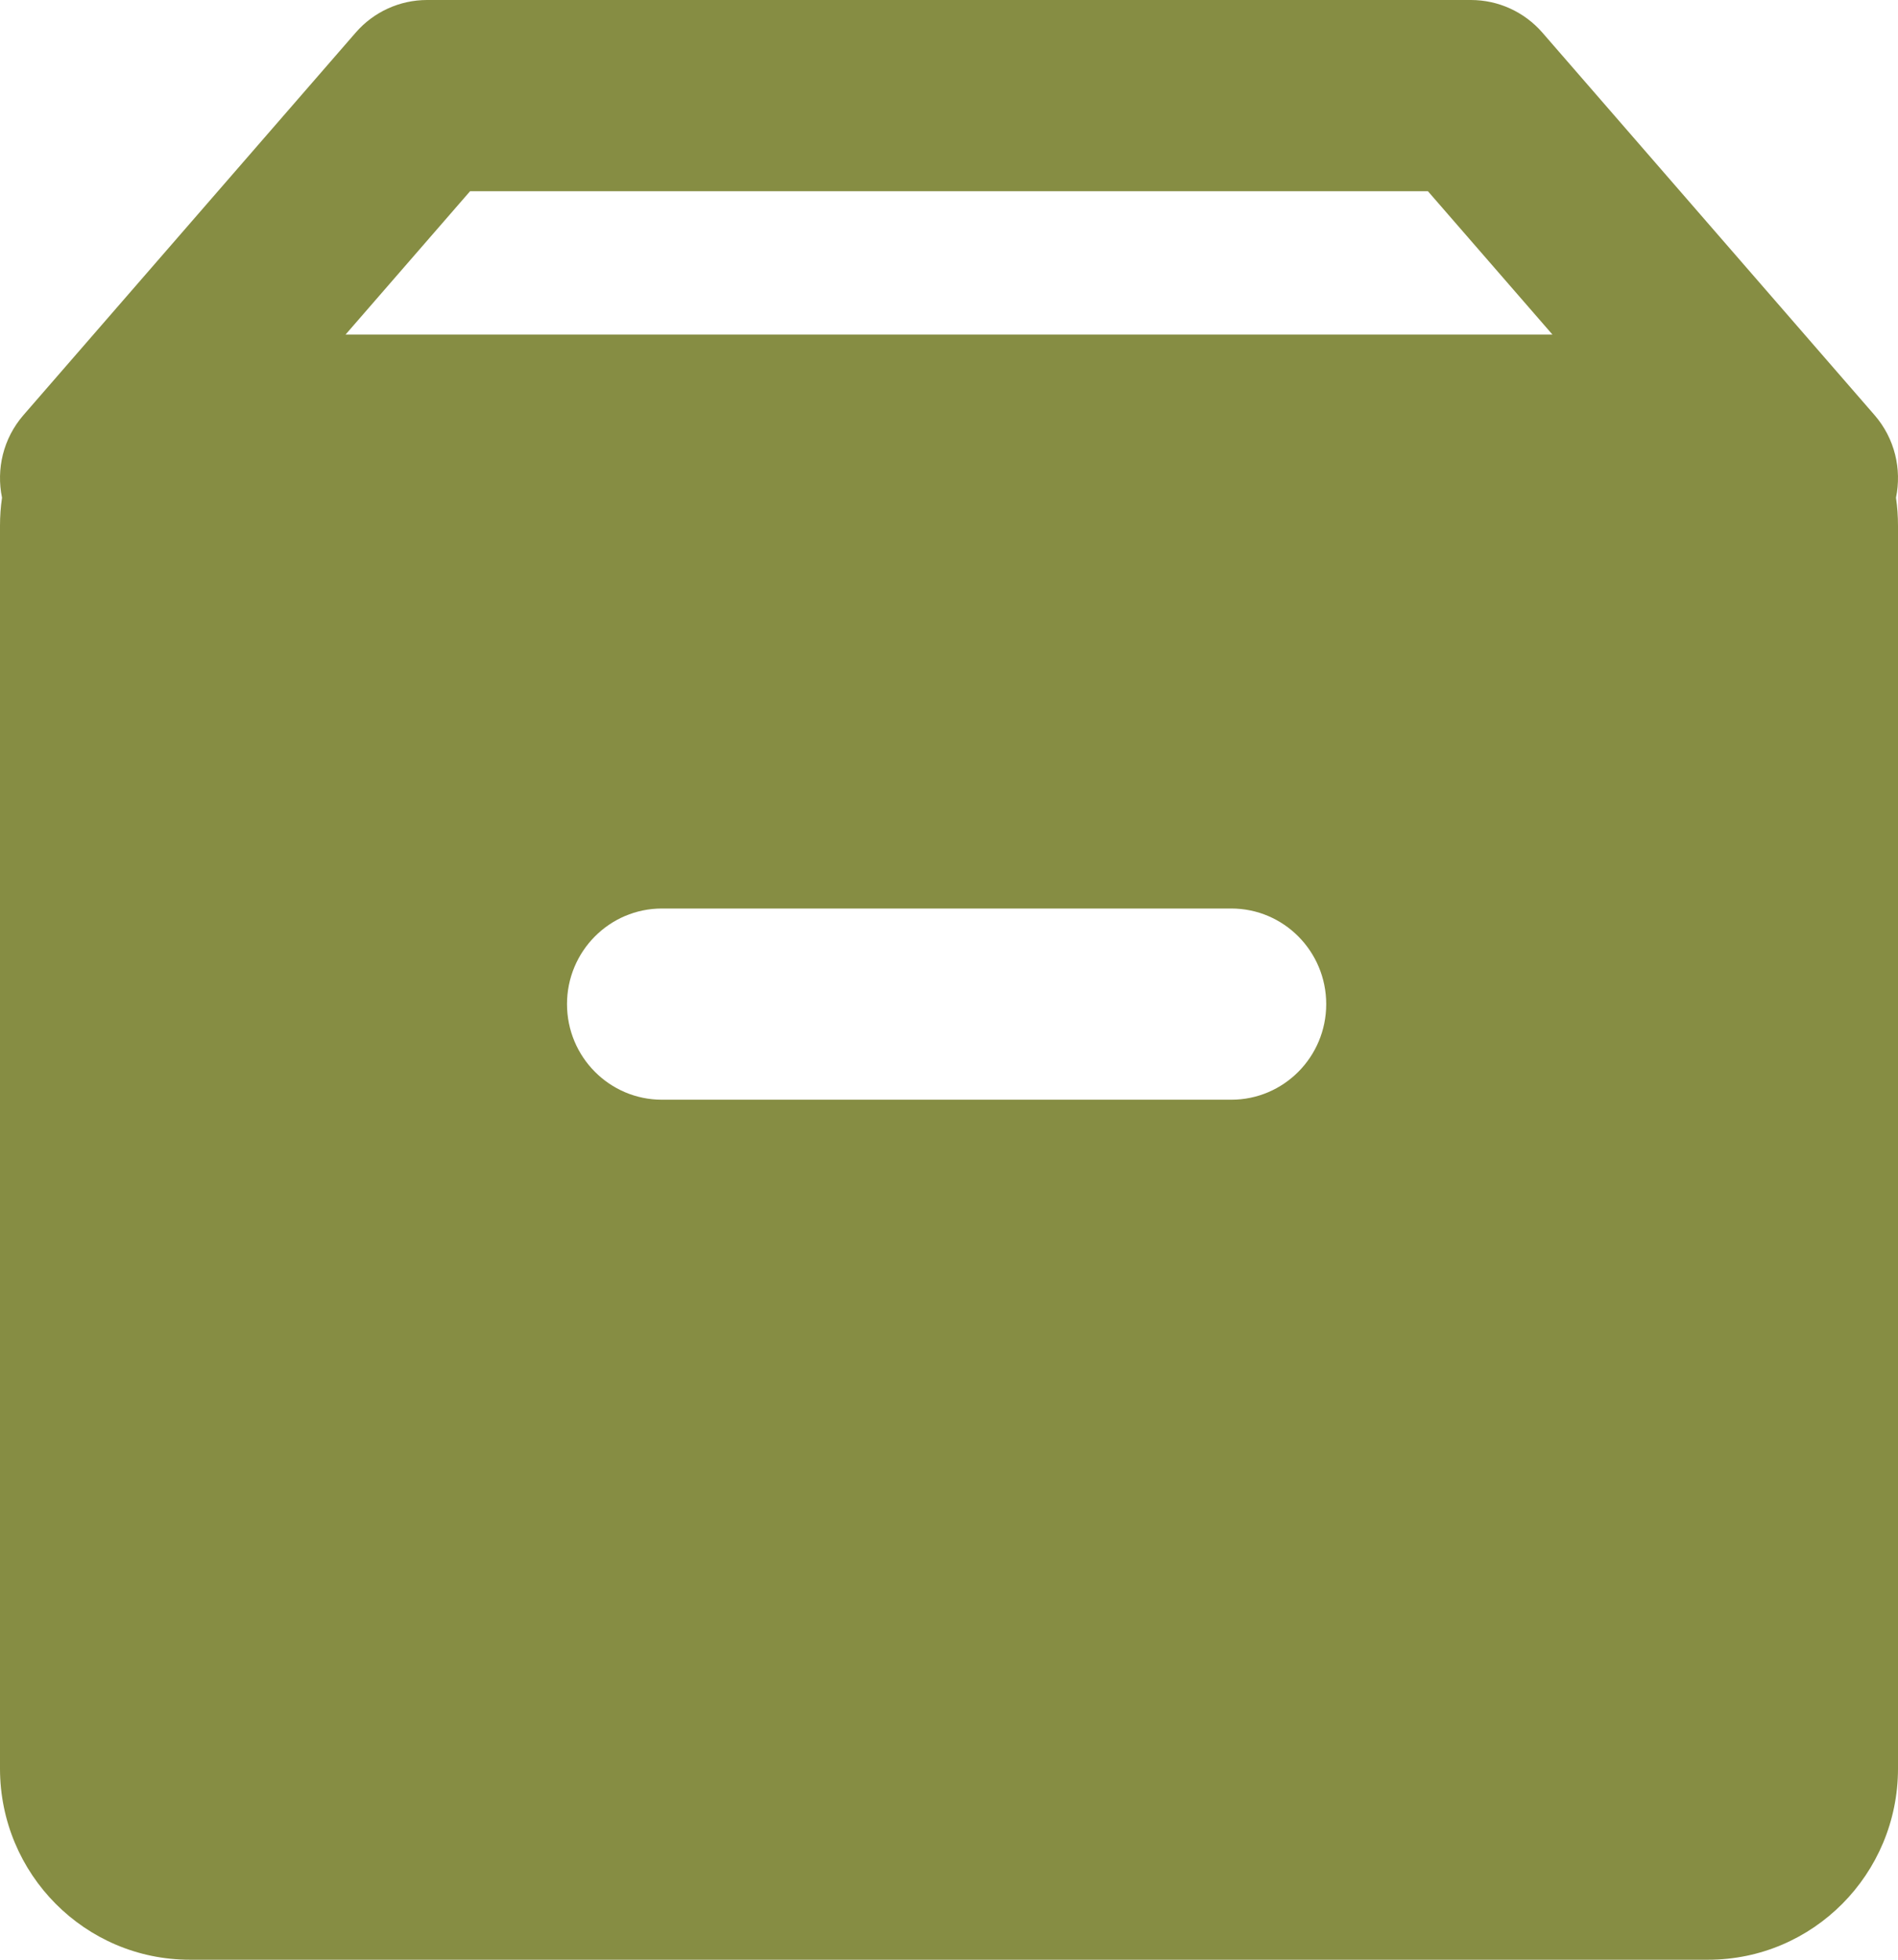<svg width="31" height="32" viewBox="0 0 31 32" fill="none" xmlns="http://www.w3.org/2000/svg">
<path fill-rule="evenodd" clip-rule="evenodd" d="M6.975 0C6.528 0 6.103 0.194 5.809 0.533L0.384 6.777C0.05 7.161 -0.063 7.663 0.033 8.127C0.011 8.276 0 8.43 0 8.585V28.878C0 30.602 1.388 32 3.1 32H27.9C29.612 32 31 30.602 31 28.878V8.585C31 8.43 30.989 8.276 30.967 8.127C31.063 7.663 30.95 7.161 30.616 6.777L25.192 0.533C24.897 0.194 24.472 0 24.025 0H6.975ZM25.356 5.463L23.322 3.122H7.678L5.644 5.463H25.356ZM9.261 16.396C9.261 15.534 9.955 14.835 10.811 14.835H20.111C20.967 14.835 21.661 15.534 21.661 16.396C21.661 17.258 20.967 17.957 20.111 17.957H10.811C9.955 17.957 9.261 17.258 9.261 16.396Z" fill="#868D43"/>
</svg>
